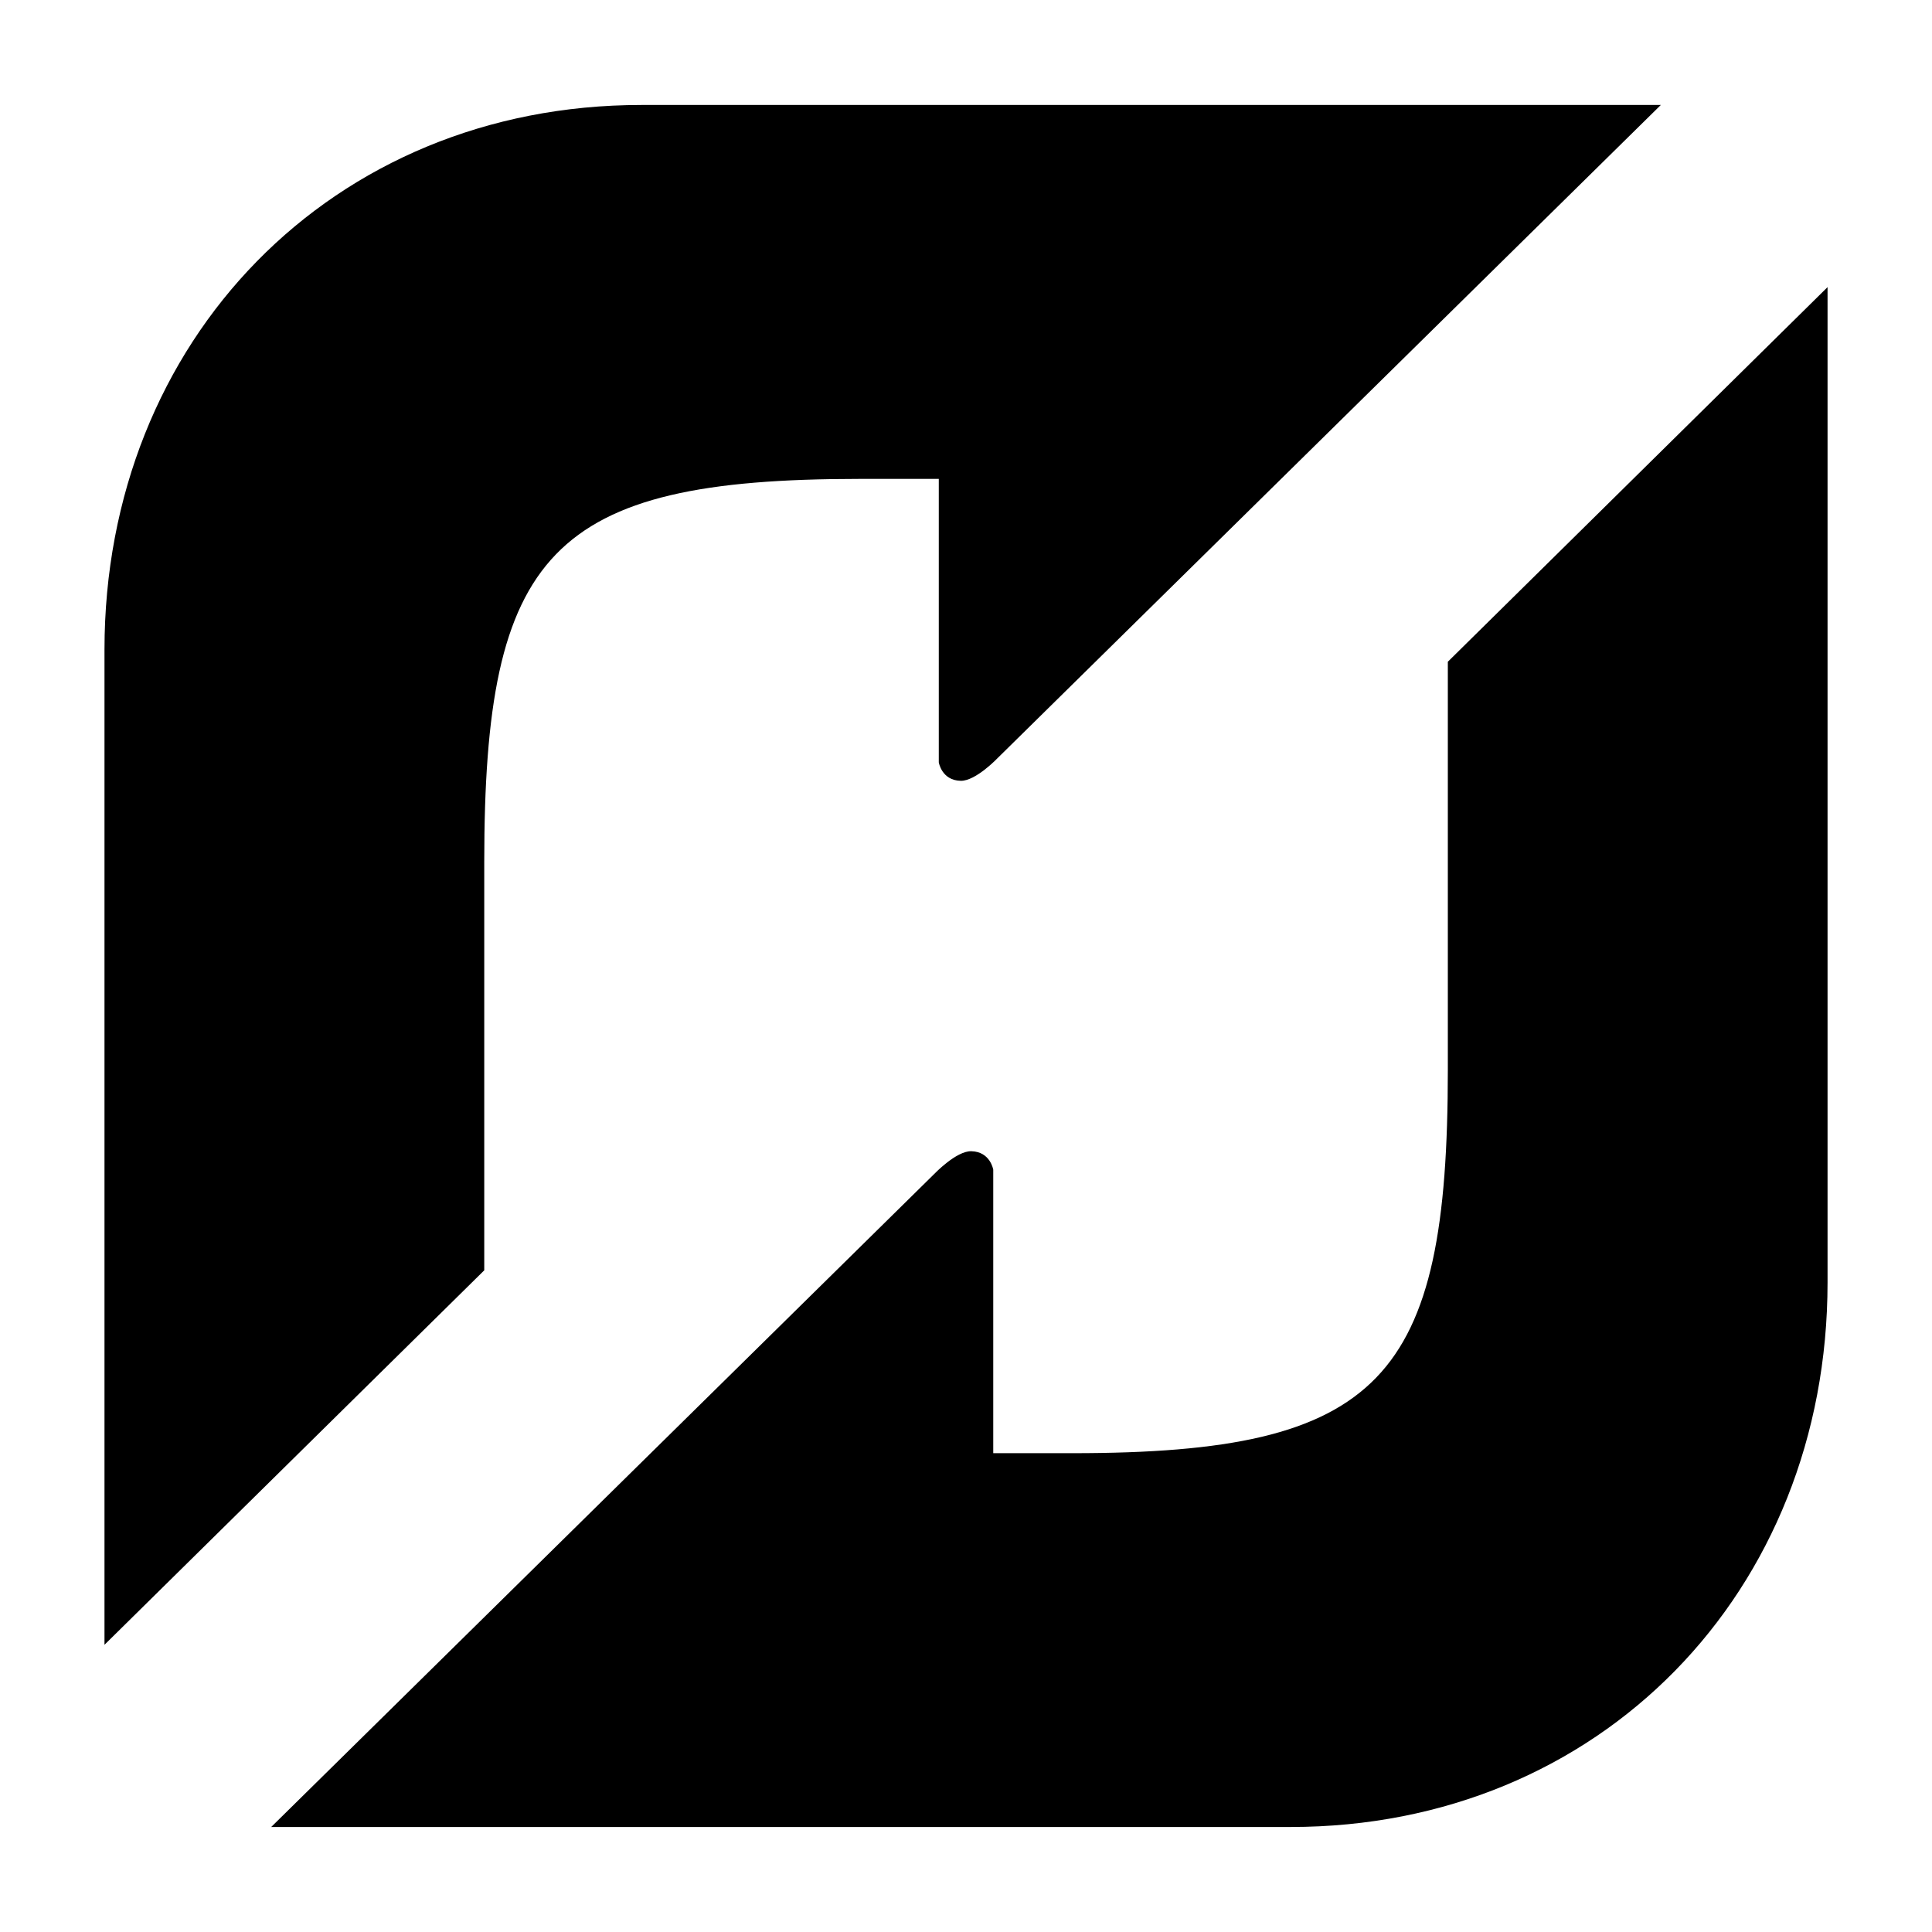 <?xml version="1.0" encoding="utf-8"?>
<!-- Generator: Adobe Illustrator 15.0.0, SVG Export Plug-In  -->
<!DOCTYPE svg PUBLIC "-//W3C//DTD SVG 1.1//EN" "http://www.w3.org/Graphics/SVG/1.1/DTD/svg11.dtd">
<svg version="1.1"
	 xmlns="http://www.w3.org/2000/svg" xmlns:xlink="http://www.w3.org/1999/xlink" xmlns:a="http://ns.adobe.com/AdobeSVGViewerExtensions/3.0/"
	 x="0px" y="0px" width="48px" height="48px" viewBox="-2.596 -2.608 48 48"
	 xml:space="preserve">
<defs>
</defs>
<path d="M9.435,28.953V18.808c0-7.688,1.638-9.518,9.325-9.518h1.968v7.042c0,0,0.071,0.45,0.545,0.459
	c0.374,0.008,0.923-0.571,0.923-0.571L38.667,0H13.34C5.652,0,0,5.846,0,13.533v24.723L9.435,28.953z"/>
<path d="M33.375,13.833v10.144c0,7.688-1.64,9.519-9.324,9.519h-1.97v-7.043c0,0-0.071-0.449-0.546-0.459
	c-0.373-0.01-0.923,0.568-0.923,0.568L4.142,42.783h25.327c7.688,0,13.34-5.846,13.34-13.531V4.526L33.375,13.833z"/>
</svg>
